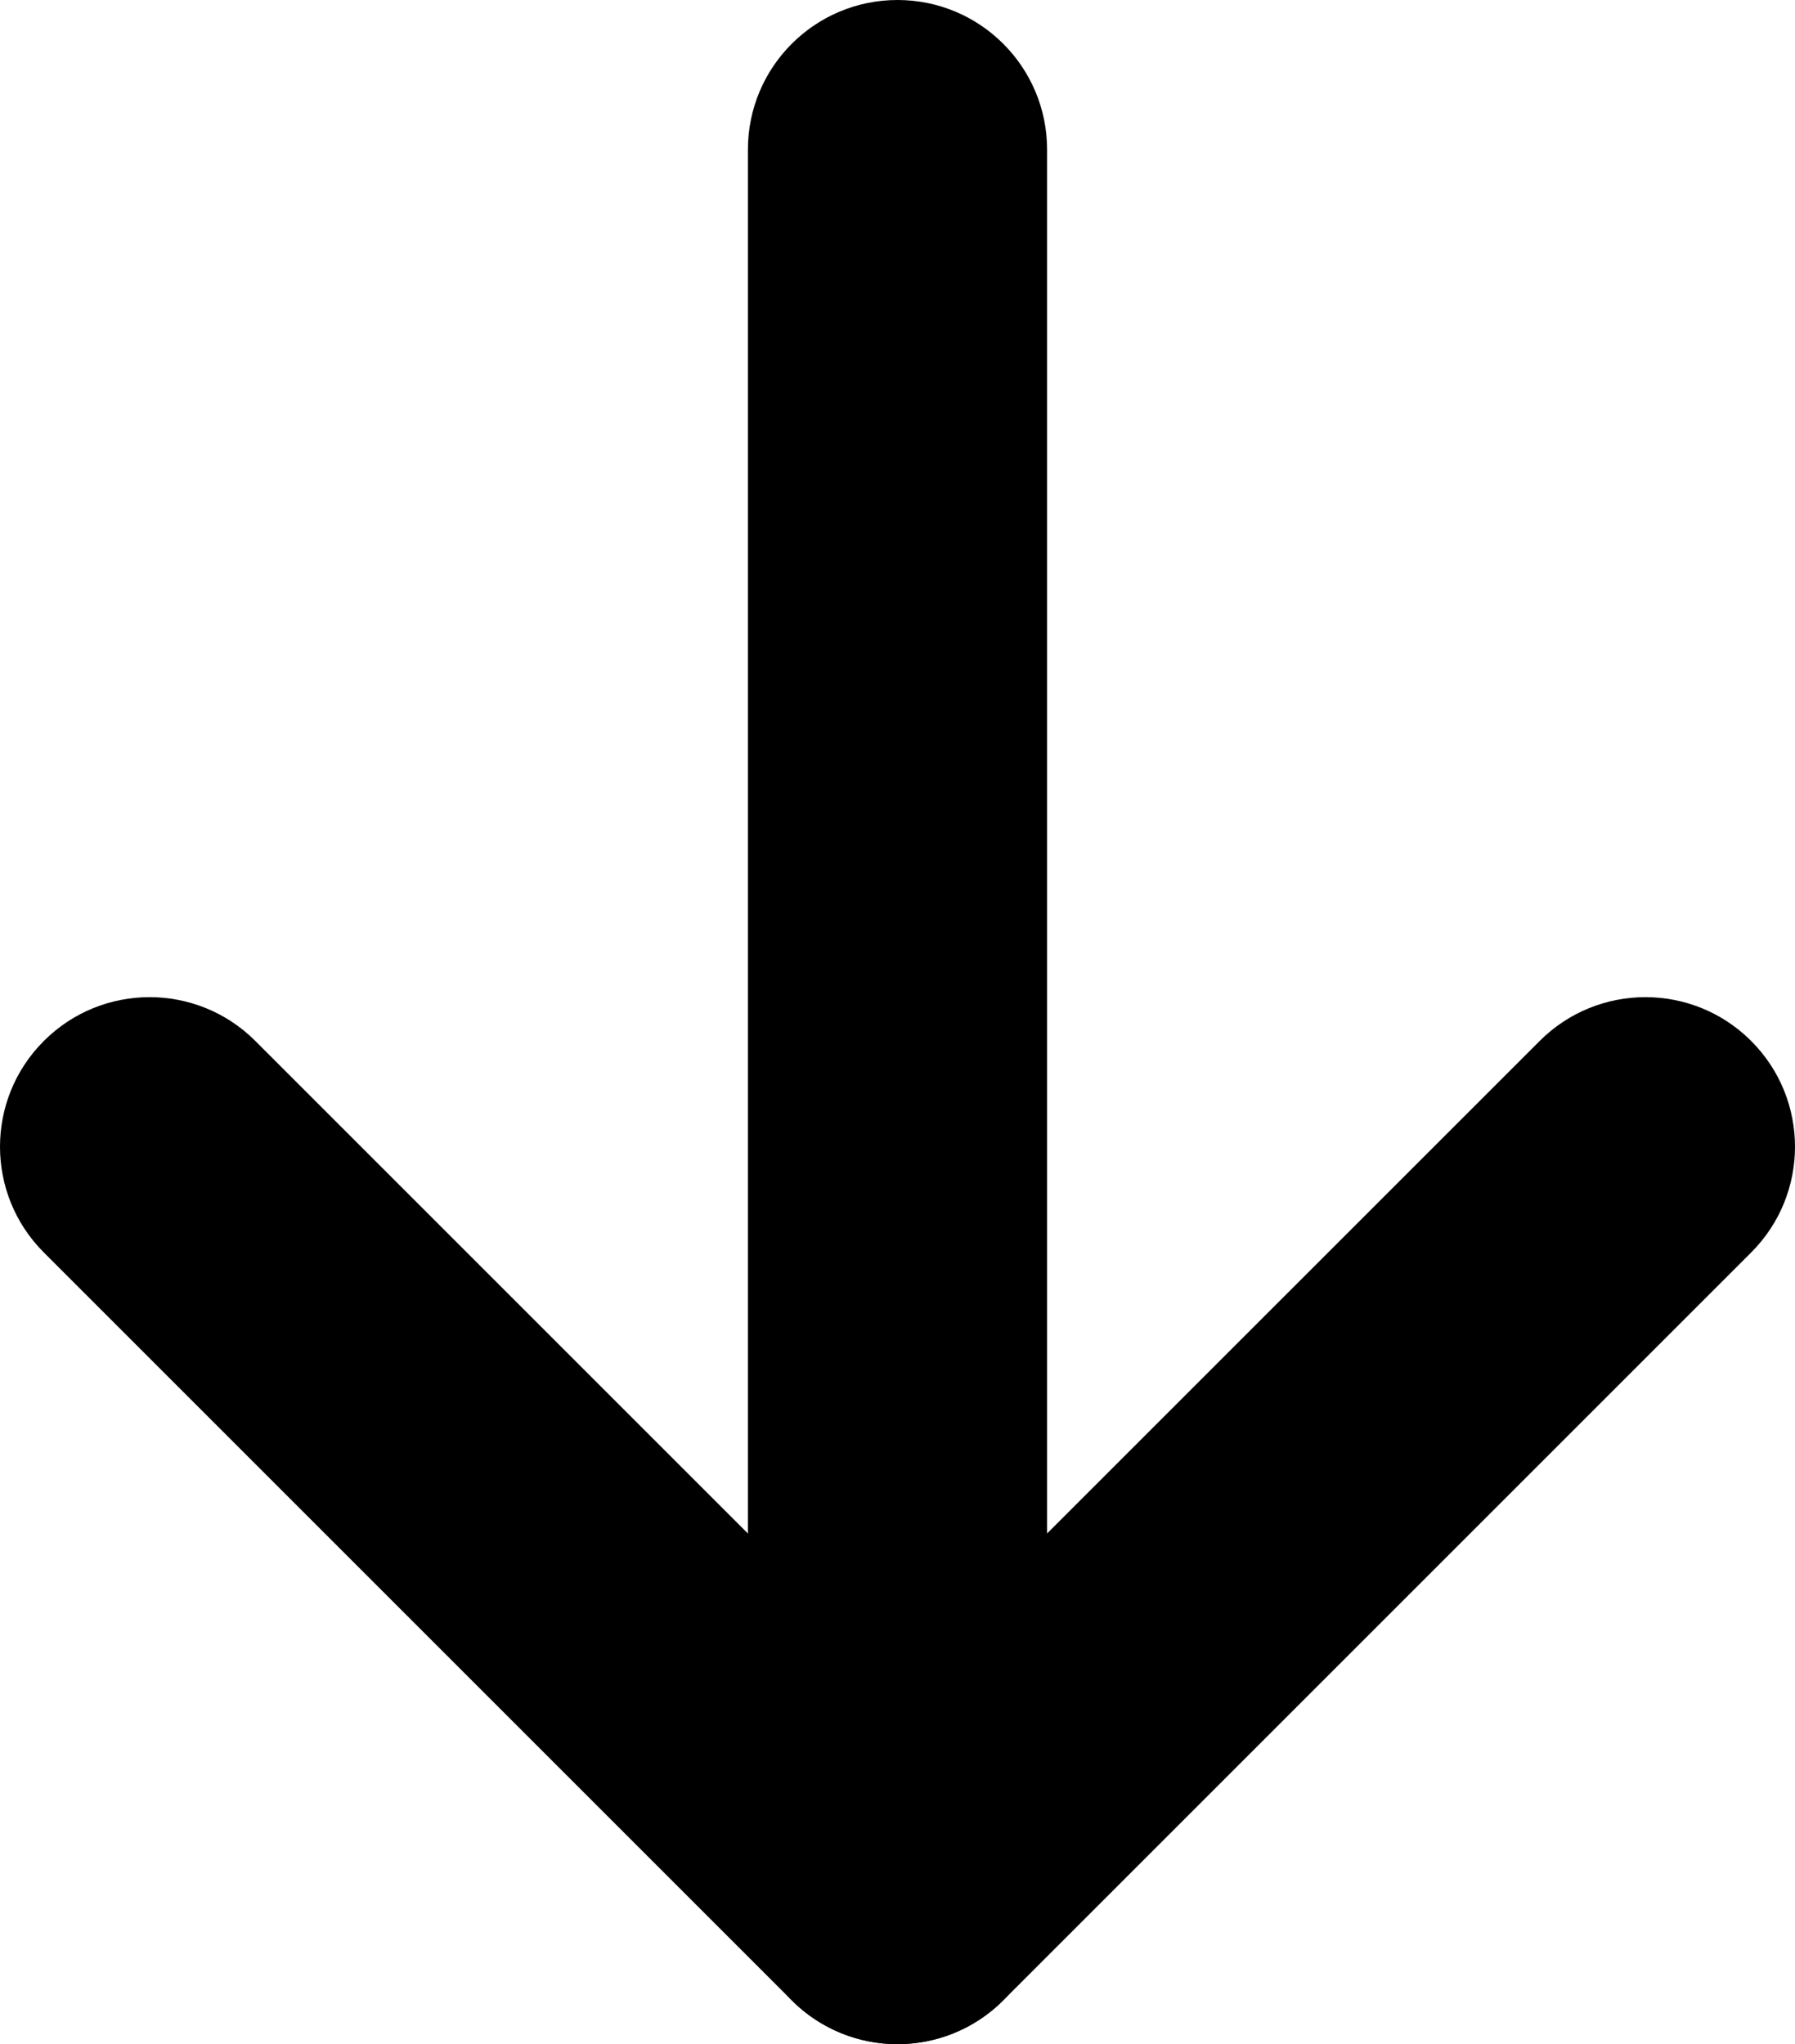<svg width="36" height="41" viewBox="0 0 36 41" fill="none" xmlns="http://www.w3.org/2000/svg">
<path d="M18 0C19.657 0 21 1.343 21 3V30.757L30.879 20.879C32.05 19.707 33.95 19.707 35.121 20.879C36.293 22.05 36.293 23.95 35.121 25.121L20.121 40.121C19.263 40.979 17.973 41.236 16.852 40.772C15.731 40.307 15 39.213 15 38V3C15 1.343 16.343 0 18 0Z" fill="black"/>
<path d="M0.879 20.879C2.05 19.707 3.95 19.707 5.121 20.879L20.121 35.879C21.293 37.05 21.293 38.95 20.121 40.121C18.95 41.293 17.05 41.293 15.879 40.121L0.879 25.121C-0.293 23.95 -0.293 22.05 0.879 20.879Z" fill="black"/>
</svg>
